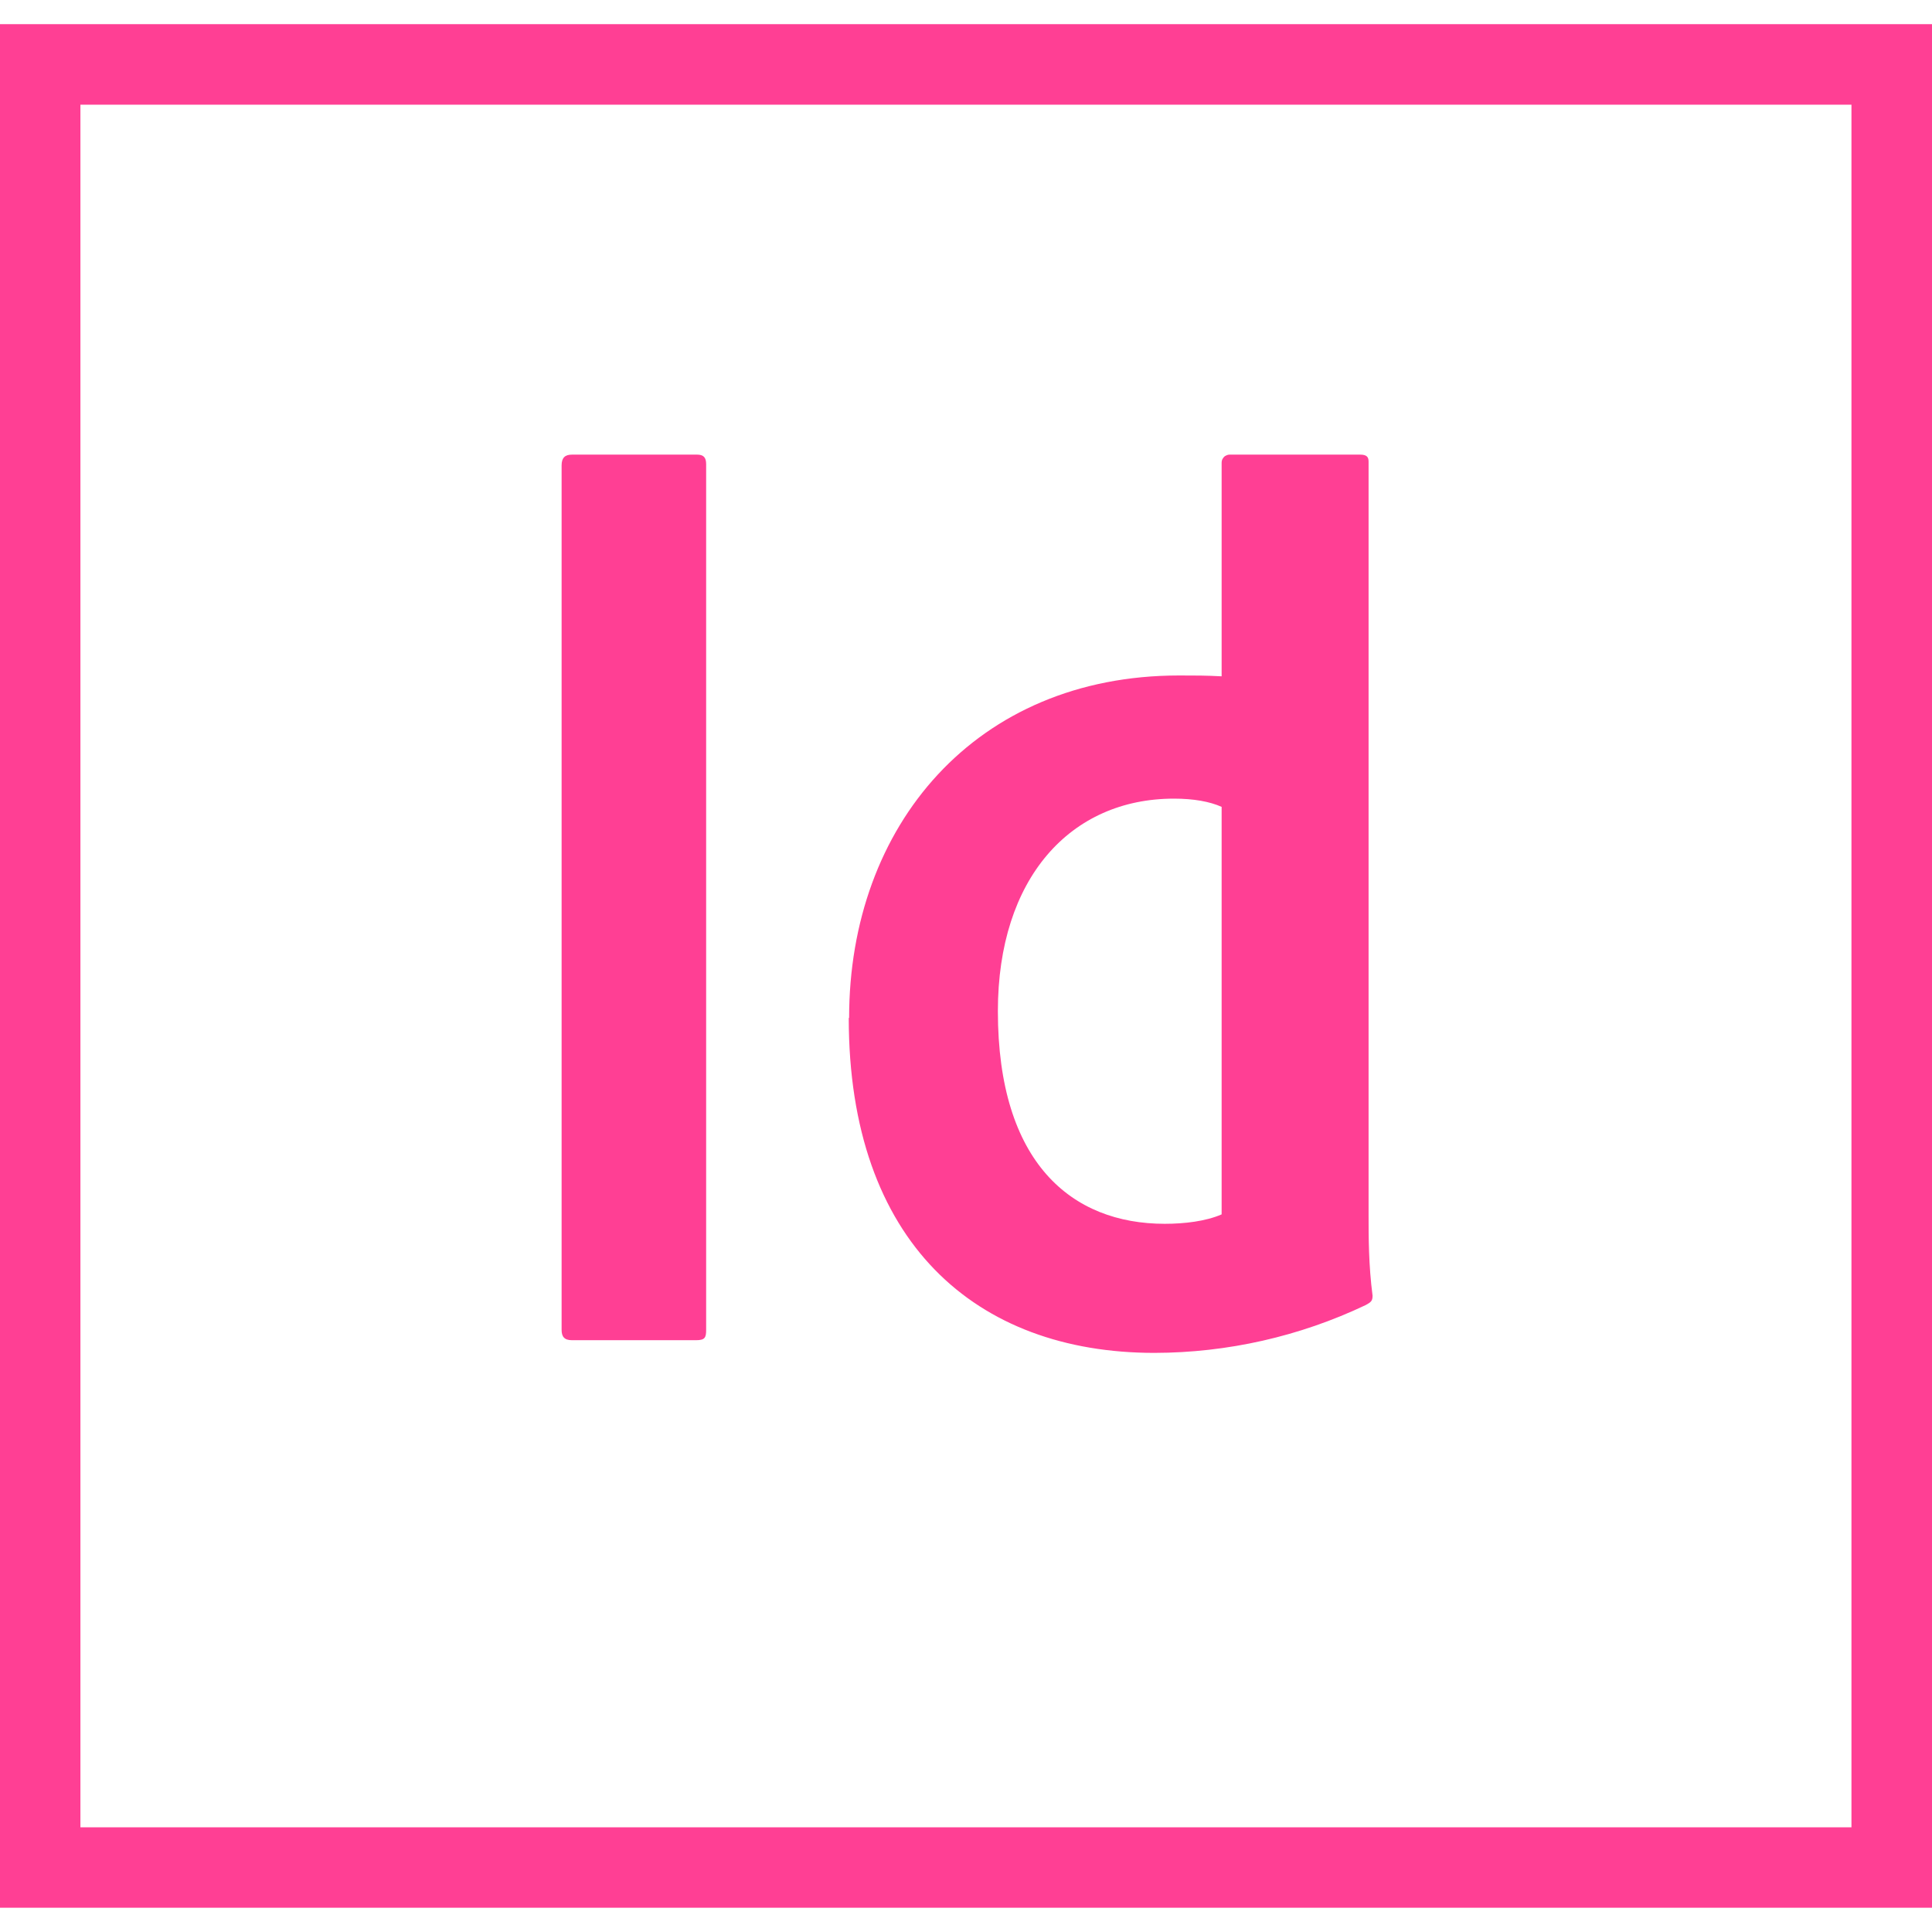 <svg width="16" height="16" viewBox="0 0 16 16" fill="none" xmlns="http://www.w3.org/2000/svg">
<path d="M0 0.2V15.799H16V0.2H0ZM0.666 0.867H15.333V15.133H0.666V0.867ZM5.848 11.013C5.848 11.078 5.838 11.099 5.763 11.099H4.737C4.672 11.099 4.651 11.068 4.651 11.013V3.854C4.651 3.789 4.681 3.765 4.737 3.765H5.773C5.827 3.765 5.848 3.789 5.848 3.844V11.013ZM7.032 8.43C7.032 6.836 8.081 5.594 9.765 5.594C9.906 5.594 9.985 5.594 10.117 5.601V3.833C10.117 3.825 10.118 3.816 10.121 3.808C10.125 3.8 10.129 3.792 10.135 3.786C10.141 3.779 10.149 3.774 10.157 3.771C10.165 3.767 10.173 3.765 10.182 3.765H11.265C11.323 3.765 11.334 3.789 11.334 3.823V10.06C11.334 10.245 11.334 10.477 11.367 10.73C11.367 10.774 11.354 10.784 11.31 10.808C10.763 11.068 10.165 11.203 9.56 11.204C8.084 11.204 7.029 10.29 7.029 8.43L7.032 8.43ZM10.117 6.682C10.018 6.638 9.886 6.614 9.722 6.614C8.865 6.614 8.264 7.273 8.264 8.374C8.264 9.63 8.875 10.135 9.646 10.135C9.81 10.135 9.986 10.114 10.117 10.057V6.682Z" fill="rgba(255, 63, 148, 1)"/>
</svg>
